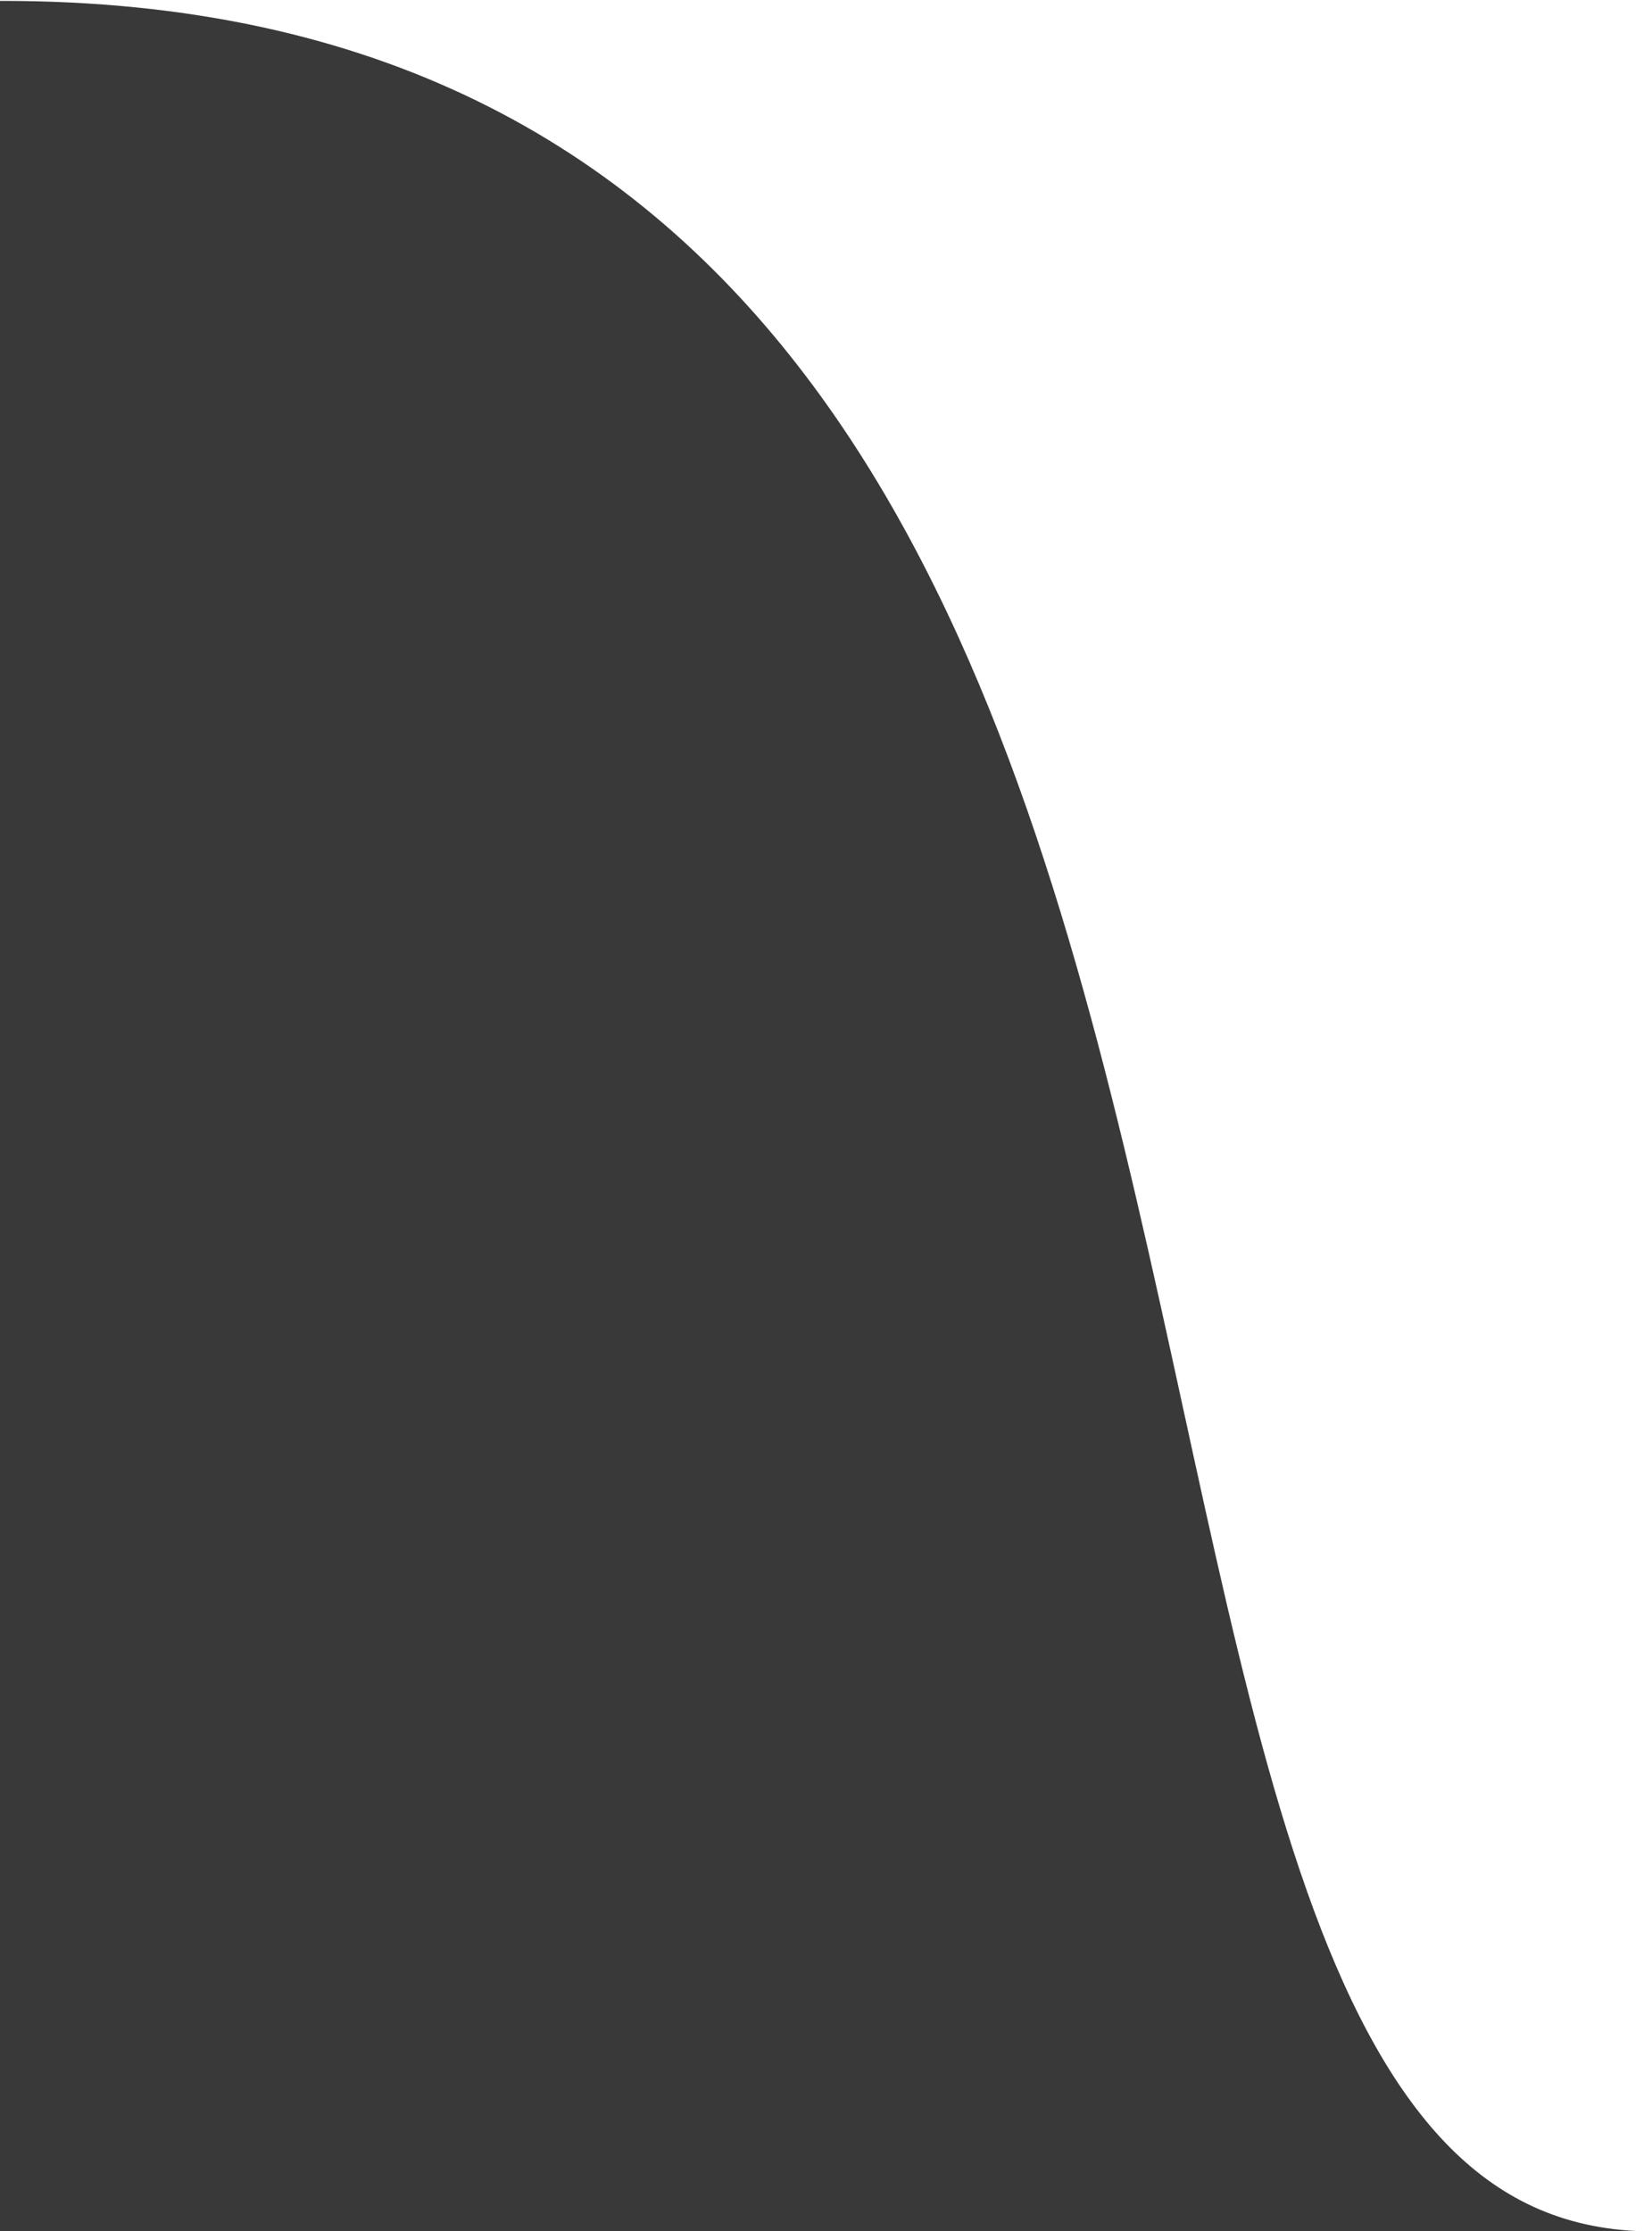 <?xml version="1.0" encoding="UTF-8" standalone="no"?>
<!-- Created with Inkscape (http://www.inkscape.org/) -->

<svg
   xmlns:dc="http://purl.org/dc/elements/1.1/"
   xmlns:cc="http://creativecommons.org/ns#"
   xmlns:rdf="http://www.w3.org/1999/02/22-rdf-syntax-ns#"
   xmlns:svg="http://www.w3.org/2000/svg"
   xmlns="http://www.w3.org/2000/svg"
   xmlns:sodipodi="http://sodipodi.sourceforge.net/DTD/sodipodi-0.dtd"
   xmlns:inkscape="http://www.inkscape.org/namespaces/inkscape"
   version="1.1"
   width="20"
   height="27"
   id="svg2"
   inkscape:version="0.48.4 r9939"
   sodipodi:docname="tabEndActive.svg">
  <sodipodi:namedview
     pagecolor="#ffffff"
     bordercolor="#666666"
     borderopacity="1"
     objecttolerance="10"
     gridtolerance="10"
     guidetolerance="10"
     inkscape:pageopacity="0"
     inkscape:pageshadow="2"
     inkscape:window-width="1456"
     inkscape:window-height="957"
     id="namedview2990"
     showgrid="false"
     inkscape:zoom="33.37544"
     inkscape:cx="5.2481497"
     inkscape:cy="32.284921"
     inkscape:window-x="59"
     inkscape:window-y="34"
     inkscape:window-maximized="0"
     inkscape:current-layer="layer1" />
  <defs
     id="defs4" />
  <g
     transform="translate(0,-1025.362)"
     id="layer1">
    <path
       d="m -6.692,1025.873 6.724,0 c 17.583,0 10.67,26.994 19.982,26.994 1.797,0 5.114,0 5.114,0 l 0,2.036 -28.284,0"
       id="path2985"
       style="fill:#393939;fill-opacity:1;stroke:#393939;stroke-width:1px;stroke-linecap:butt;stroke-linejoin:miter;stroke-opacity:1"
       inkscape:connector-curvature="0"
       sodipodi:nodetypes="cssccc" />
  </g>
</svg>
